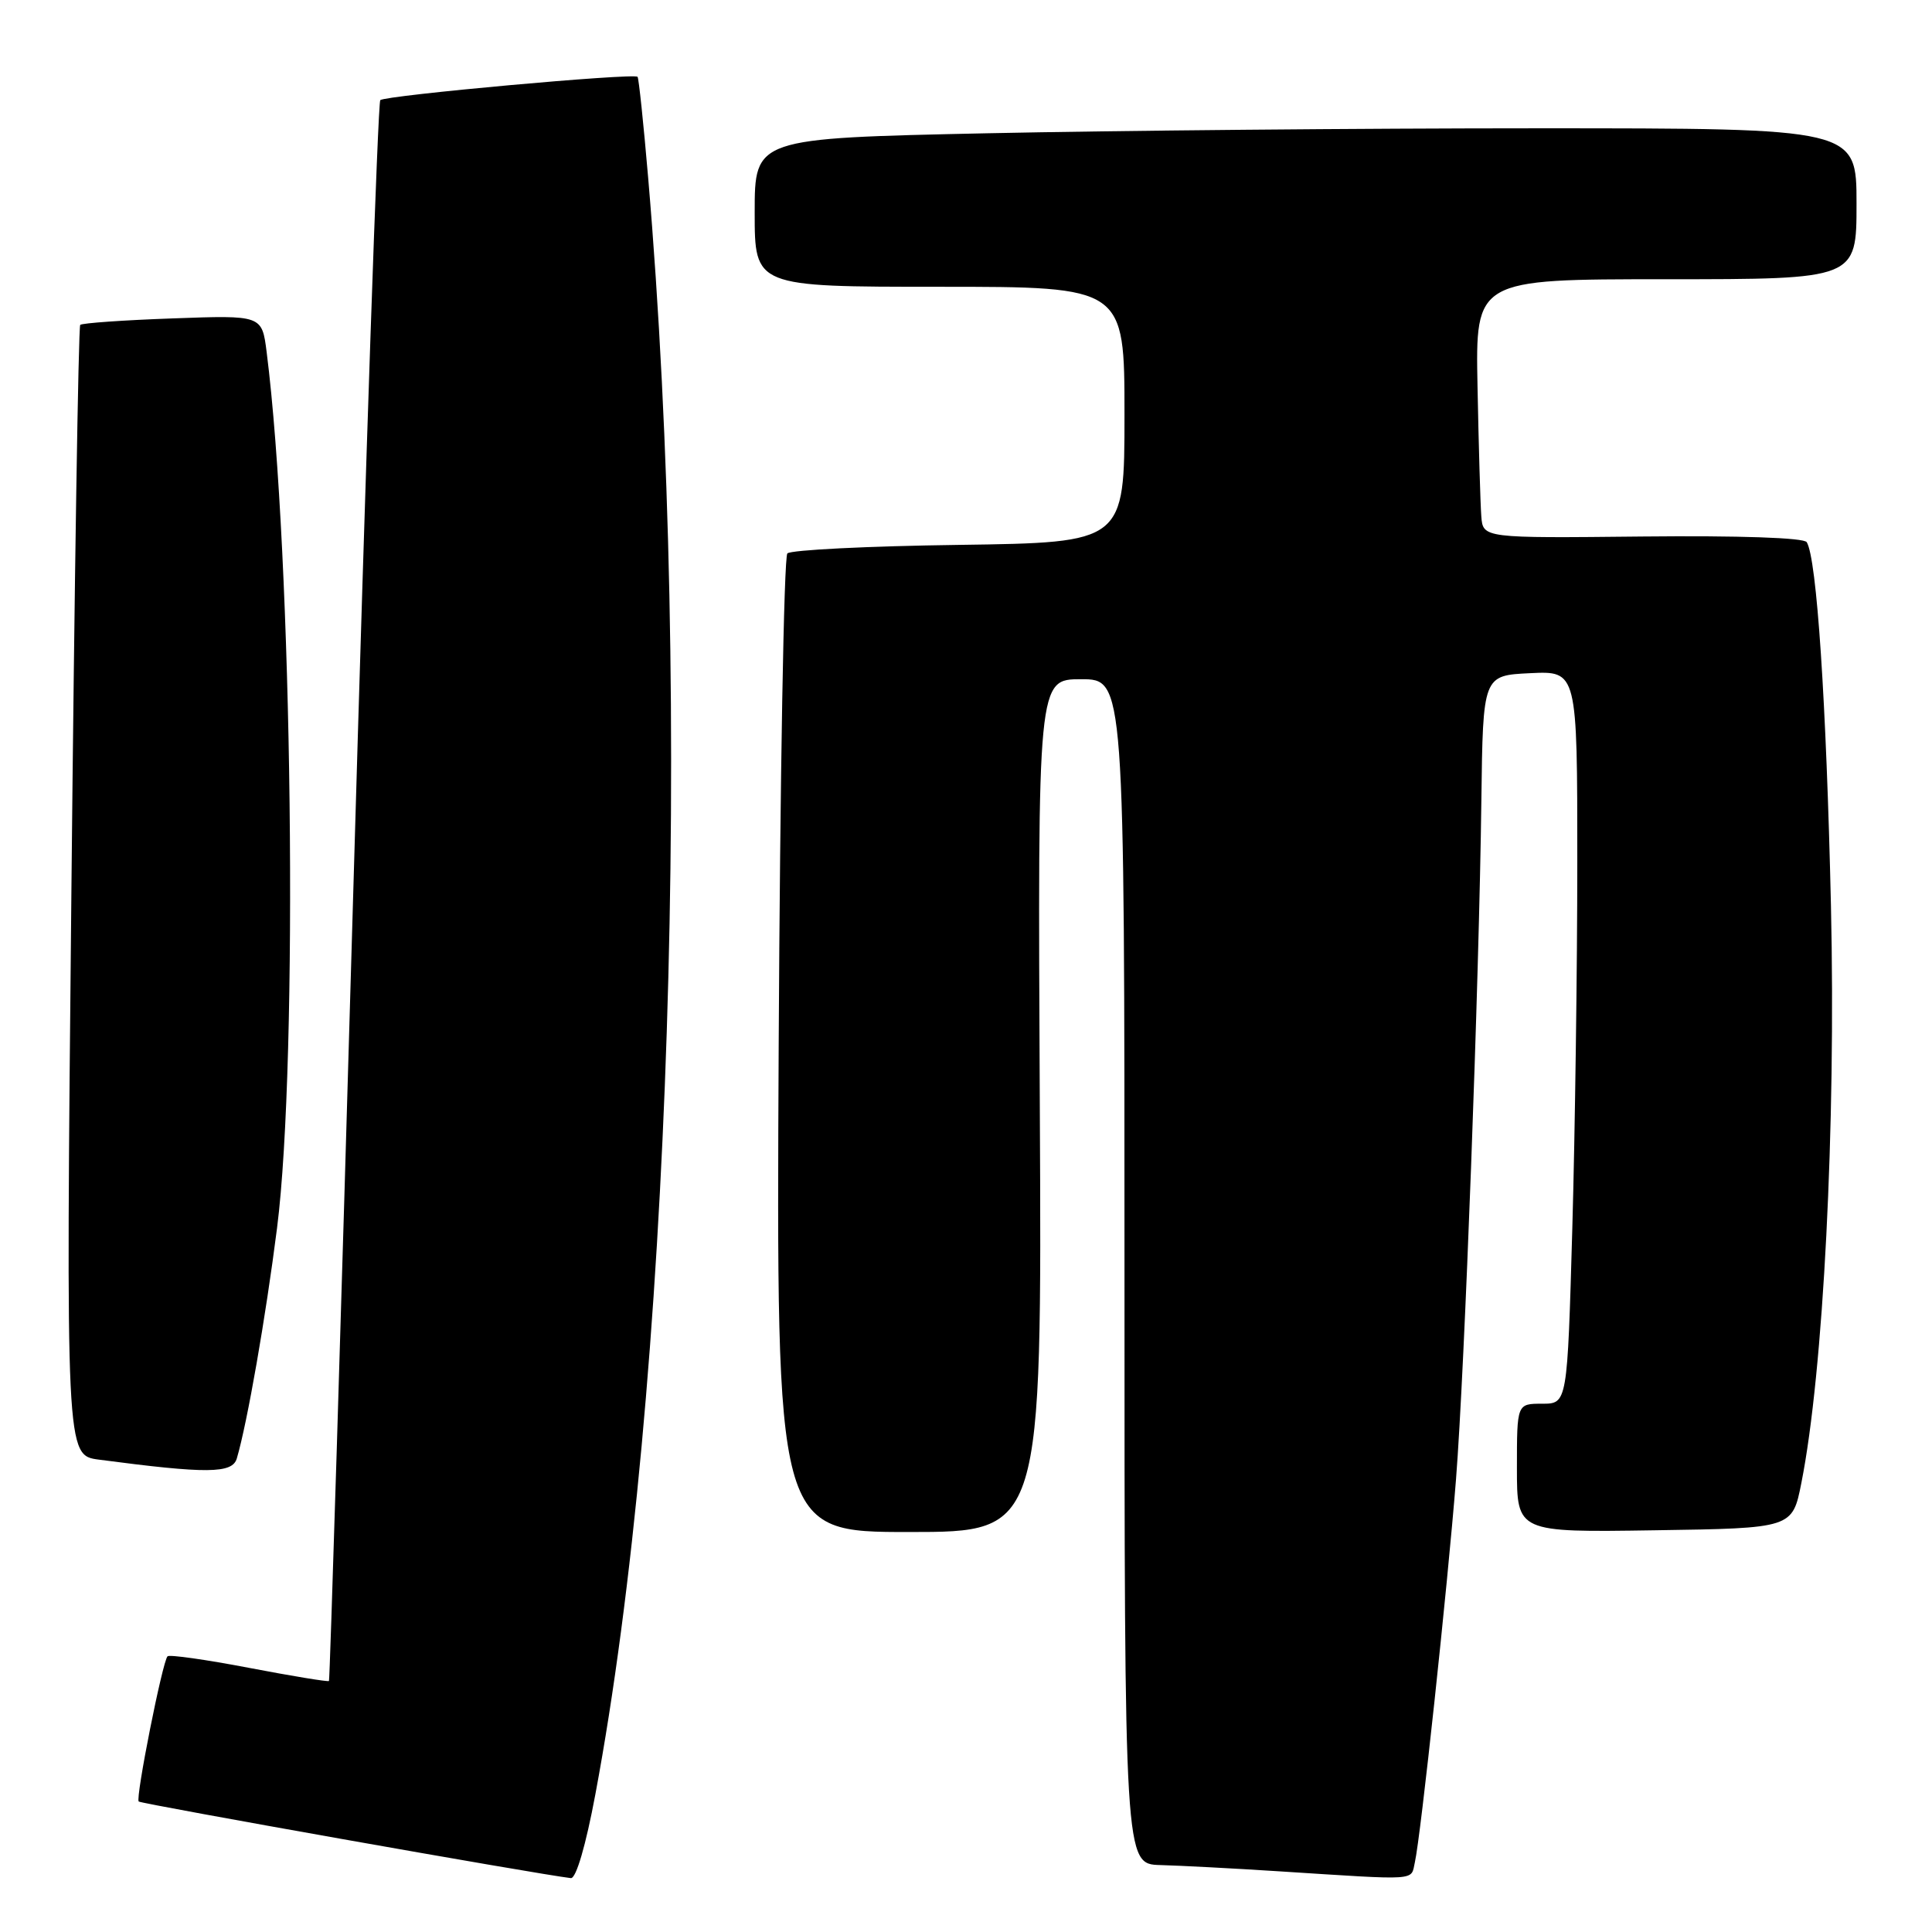 <?xml version="1.0" encoding="UTF-8" standalone="no"?>
<!DOCTYPE svg PUBLIC "-//W3C//DTD SVG 1.1//EN" "http://www.w3.org/Graphics/SVG/1.1/DTD/svg11.dtd" >
<svg xmlns="http://www.w3.org/2000/svg" xmlns:xlink="http://www.w3.org/1999/xlink" version="1.1" viewBox="0 0 256 256">
 <g >
 <path fill="currentColor"
d=" M 78.89 237.75 C 88.84 184.58 91.83 93.05 85.88 23.50 C 85.27 16.35 84.64 10.35 84.48 10.18 C 84.00 9.65 51.02 12.64 50.39 13.27 C 50.07 13.59 48.46 60.80 46.81 118.18 C 45.16 175.55 43.71 222.61 43.59 222.74 C 43.46 222.87 38.70 222.09 33.00 221.00 C 27.30 219.91 22.44 219.22 22.20 219.47 C 21.53 220.14 17.93 238.26 18.38 238.71 C 18.69 239.02 71.22 248.34 75.64 248.86 C 76.33 248.95 77.62 244.55 78.89 237.75 Z  M 187.48 246.75 C 188.25 243.36 191.81 210.22 192.93 196.00 C 194.07 181.55 195.99 130.10 196.29 106.00 C 196.50 89.50 196.50 89.50 202.75 89.20 C 209.00 88.90 209.00 88.90 209.00 114.20 C 209.00 128.12 208.70 149.96 208.34 162.75 C 207.68 186.00 207.68 186.00 204.34 186.00 C 201.00 186.00 201.00 186.00 201.00 194.52 C 201.00 203.05 201.00 203.05 219.25 202.77 C 237.50 202.50 237.50 202.50 238.69 196.50 C 241.61 181.84 243.28 149.19 242.61 120.00 C 242.00 93.04 240.73 73.98 239.40 71.84 C 239.04 71.25 230.44 70.96 217.65 71.09 C 196.50 71.31 196.50 71.31 196.28 68.40 C 196.16 66.81 195.93 59.09 195.78 51.25 C 195.50 37.00 195.50 37.00 220.75 37.00 C 246.00 37.00 246.00 37.00 246.00 27.00 C 246.00 17.00 246.00 17.00 203.75 17.00 C 180.51 17.00 147.66 17.30 130.75 17.66 C 100.00 18.32 100.00 18.32 100.00 28.16 C 100.00 38.00 100.00 38.00 124.50 38.00 C 149.00 38.00 149.00 38.00 149.00 54.95 C 149.00 71.89 149.00 71.89 127.08 72.20 C 115.03 72.36 104.79 72.87 104.33 73.33 C 103.87 73.79 103.36 103.15 103.18 138.58 C 102.86 203.00 102.86 203.00 120.46 203.00 C 138.06 203.00 138.06 203.00 137.78 146.50 C 137.50 90.00 137.50 90.00 143.25 90.00 C 149.00 90.00 149.00 90.00 149.00 168.50 C 149.00 247.00 149.00 247.00 153.75 247.13 C 156.36 247.20 163.45 247.57 169.50 247.96 C 188.27 249.16 186.91 249.25 187.48 246.75 Z  M 31.38 193.25 C 32.77 188.53 35.20 174.60 36.71 162.72 C 39.55 140.40 38.76 73.66 35.33 46.63 C 34.71 41.76 34.71 41.76 22.89 42.19 C 16.38 42.42 10.87 42.81 10.63 43.05 C 10.39 43.30 9.86 77.10 9.46 118.17 C 8.72 192.84 8.72 192.84 13.11 193.41 C 27.43 195.30 30.79 195.27 31.38 193.25 Z "/>
</g>
</svg>